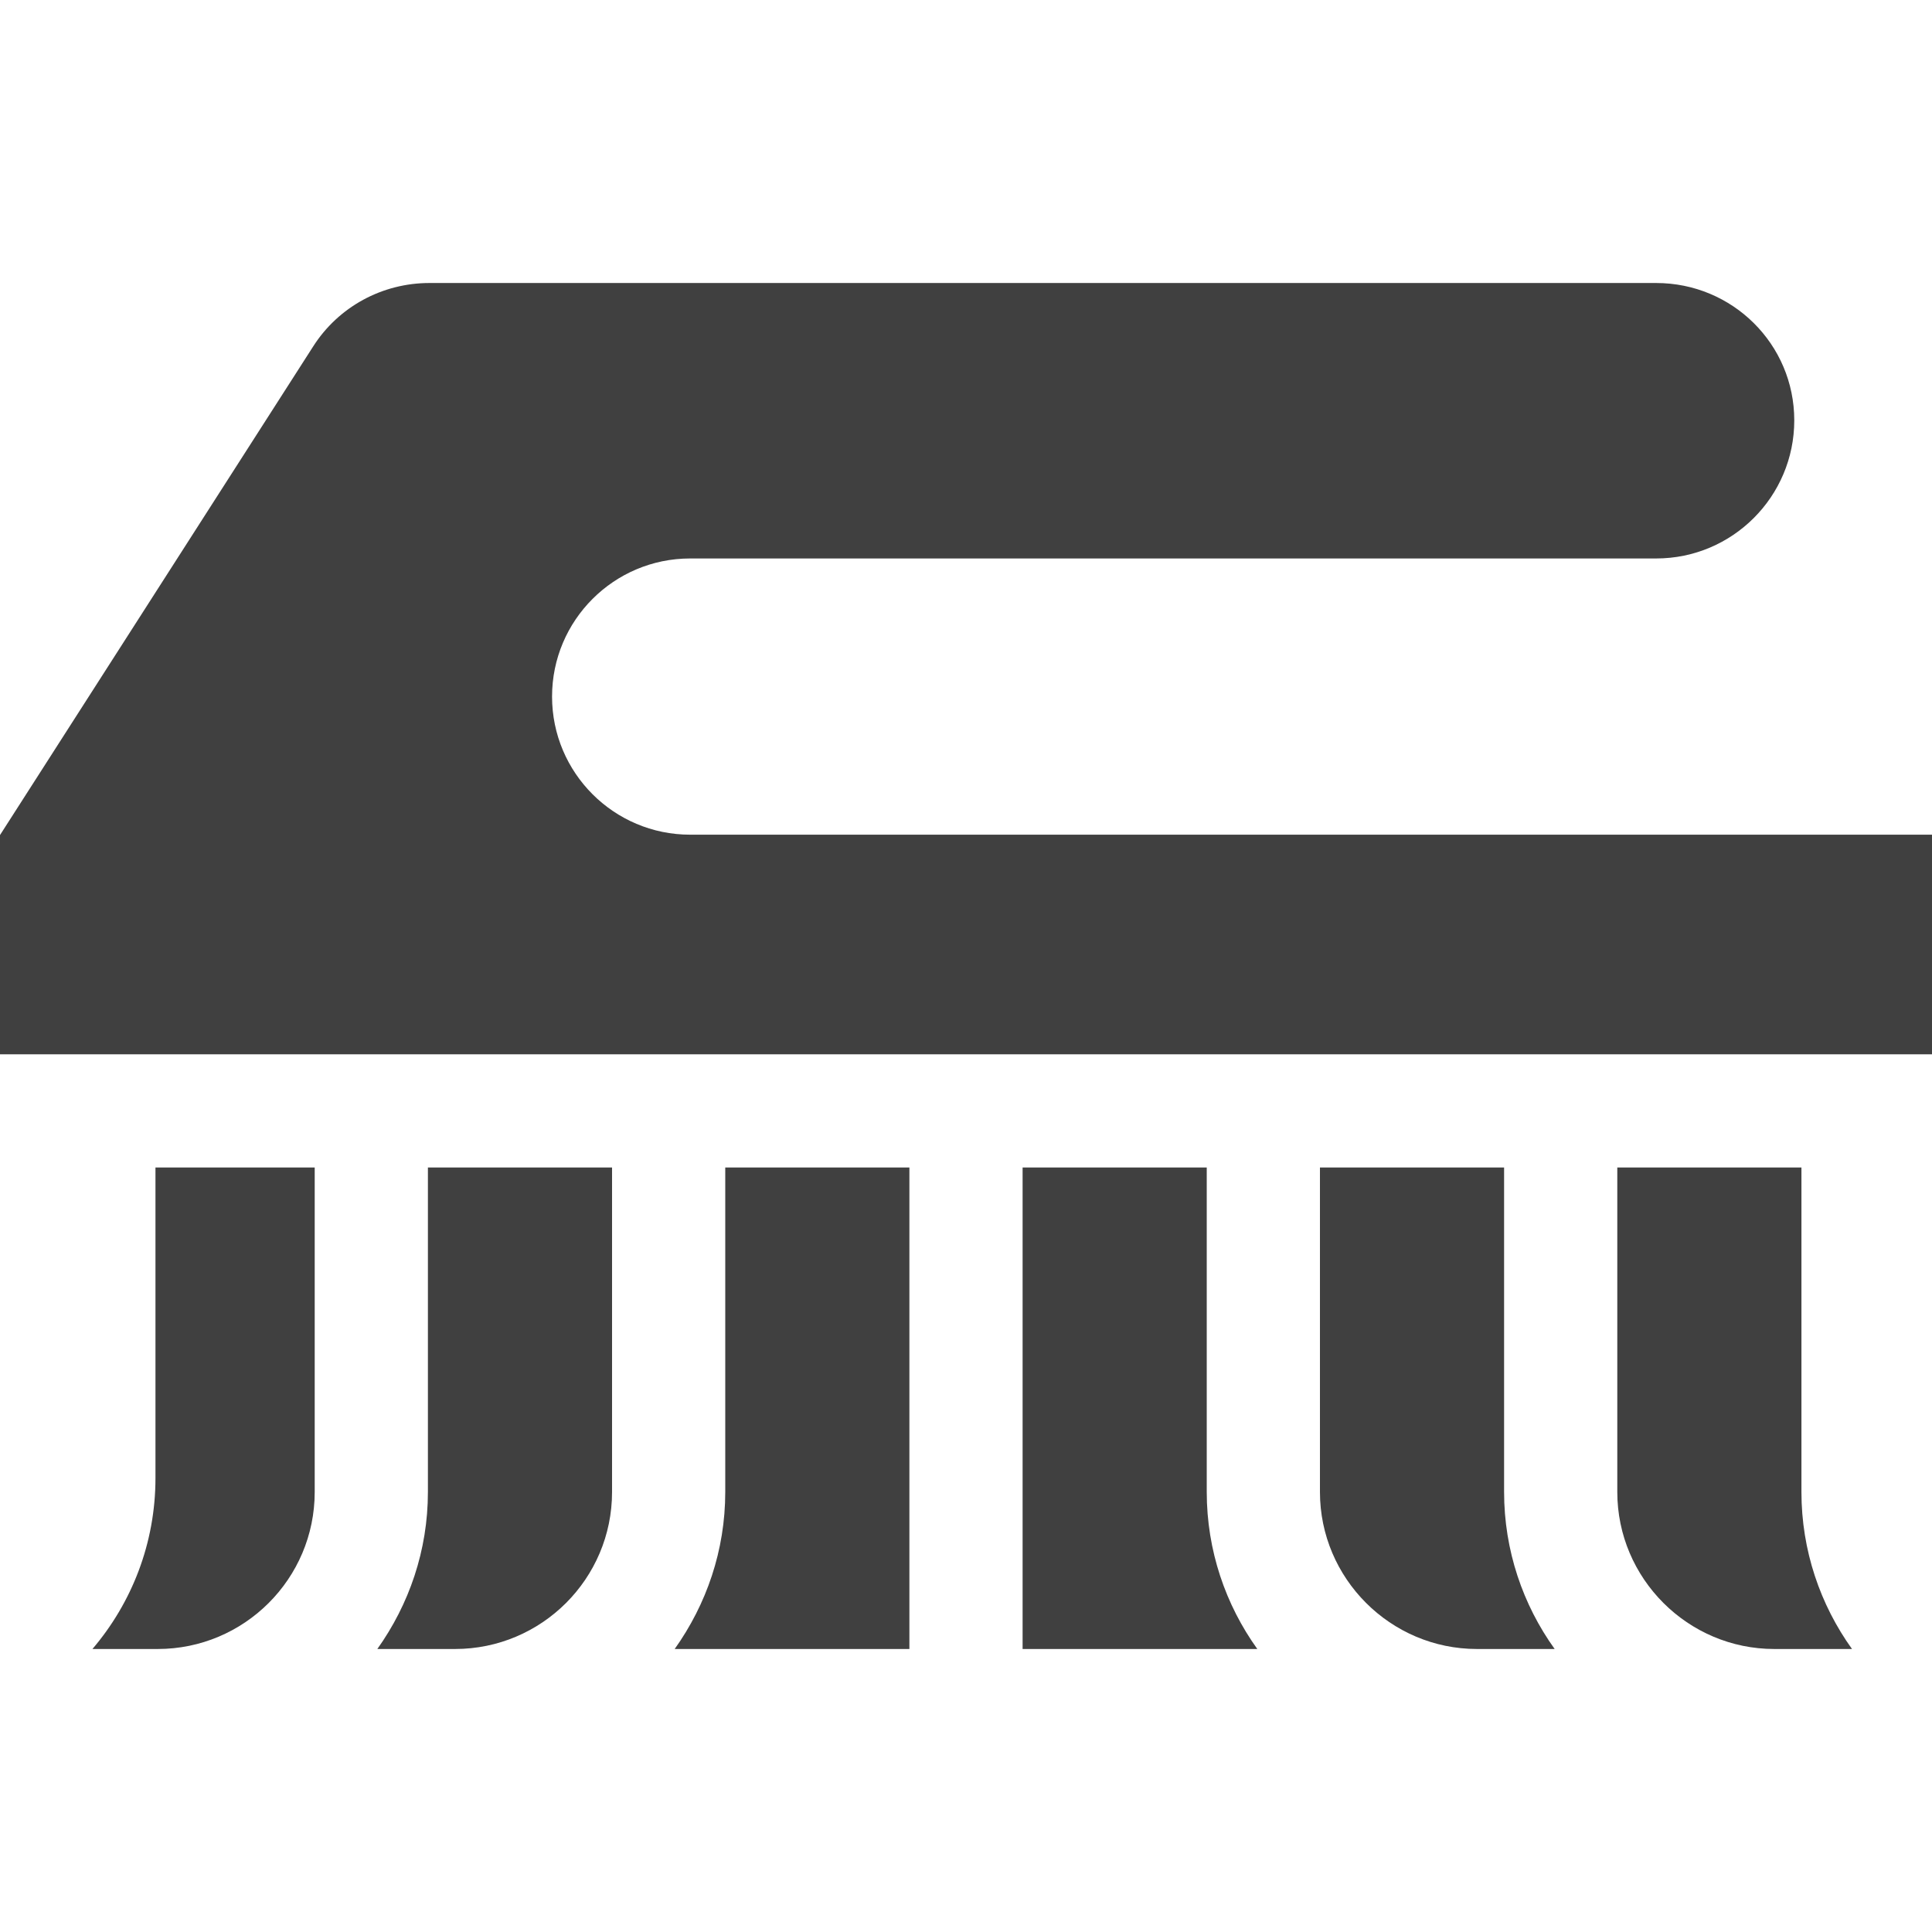 <?xml version="1.0" encoding="utf-8"?>
<!-- Generator: Adobe Illustrator 19.2.1, SVG Export Plug-In . SVG Version: 6.00 Build 0)  -->
<svg version="1.1" id="Capa_1" xmlns="http://www.w3.org/2000/svg" xmlns:xlink="http://www.w3.org/1999/xlink" x="0px" y="0px"
	 viewBox="0 0 512 512" style="enable-background:new 0 0 512 512;" xml:space="preserve">
<style type="text/css">
	.st0{fill:#404040;}
</style>
<g>
	<path class="st0" d="M271,309.4V437h62.2c-8.4-11.7-13.4-26.1-13.4-41.6v-86H271z"/>
	<path class="st0" d="M349.8,309.4v86c0,22.9,18.7,41.6,41.6,41.6H412c-8.4-11.7-13.4-26.1-13.4-41.6v-86H349.8z"/>
	<path class="st0" d="M428.6,309.4v86c0,22.9,18.7,41.6,41.6,41.6h20.6c-8.4-11.7-13.4-26.1-13.4-41.6v-86H428.6z"/>
	<path class="st0" d="M41.2,391.7c0,17.3-6.3,33.1-16.7,45.3h17.3c22.9,0,41.6-18.6,41.6-41.6v-86H41.2L41.2,391.7z"/>
	<path class="st0" d="M192.2,395.4c0,15.5-5,29.8-13.4,41.6H241V309.4h-48.8L192.2,395.4L192.2,395.4z"/>
	<path class="st0" d="M512,279.4v-58.2l-329.1,0c-20.2,0-36.6-16.4-36.6-36.6c0-20.2,16.4-36.6,36.6-36.6l256,0
		c20.2,0,36.6-16.4,36.6-36.6S459.1,75,438.9,75H113.8c-12.5,0-24.1,6.3-30.8,16.8L0,221.3v58.1H512z"/>
	<path class="st0" d="M113.4,395.4c0,15.5-5,29.8-13.4,41.6h20.6c22.9,0,41.6-18.6,41.6-41.6v-86h-48.8L113.4,395.4L113.4,395.4z"/>
</g>
</svg>
